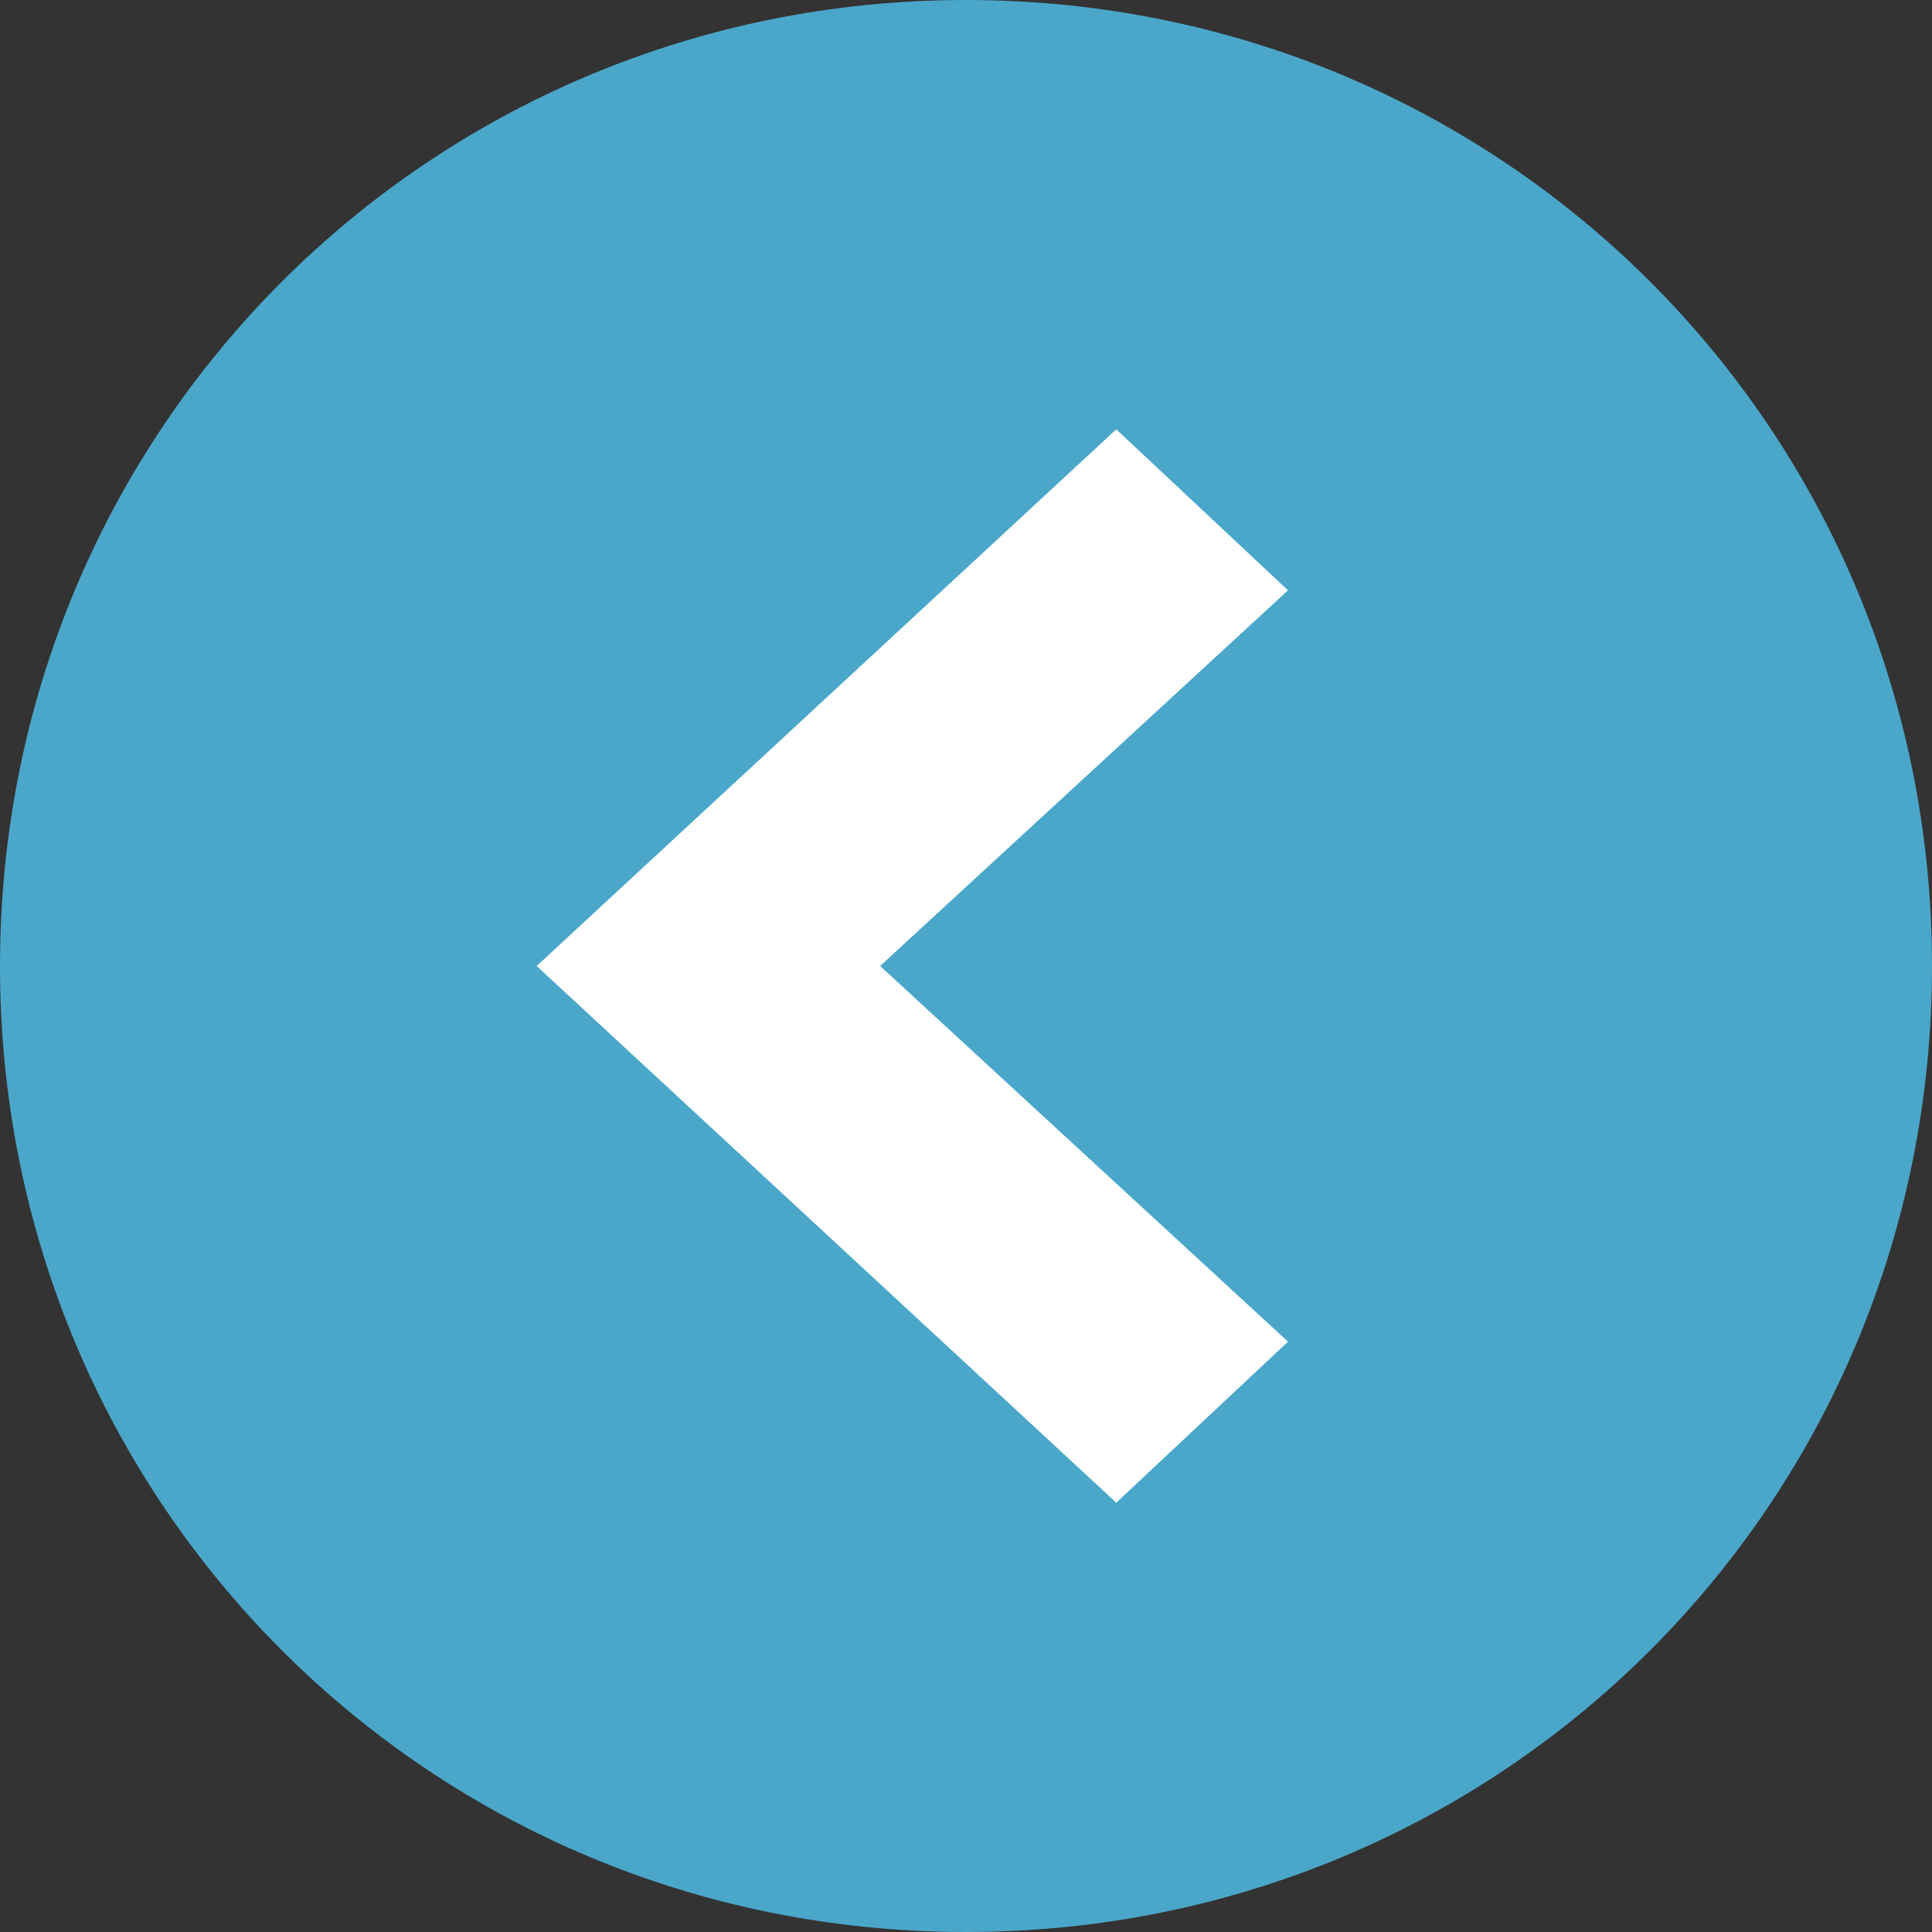 <?xml version="1.0" encoding="utf-8"?>
<svg version="1.1" id="Layer_1" xmlns="http://www.w3.org/2000/svg" xmlns:xlink="http://www.w3.org/1999/xlink" x="0px" y="0px"
	 viewBox="0 0 18 18" style="enable-background:new 0 0 18 18;" xml:space="preserve">
<rect x="0" y="0" width="18" height="18" fill="#333333" stroke="none"/>
<style type="text/css">
	.st0{fill-rule:evenodd;clip-rule:evenodd;fill:#4AA7CA;}
	.st1{fill-rule:evenodd;clip-rule:evenodd;fill:#FFFFFF;}
</style>
<g>
	<g>
		<g>
			<g>
				<g>
					<g>
						<path class="st0" d="M18,9c0,5-4,9-9,9s-9-4-9-9c0-5,4-9,9-9C14,0,18,4,18,9z"/>
					</g>
				</g>
				<path class="st1" d="M5,9l5.4,5l1.6-1.5L8.2,9L12,5.5L10.4,4L5,9z"/>
			</g>
		</g>
	</g>
</g>
</svg>
